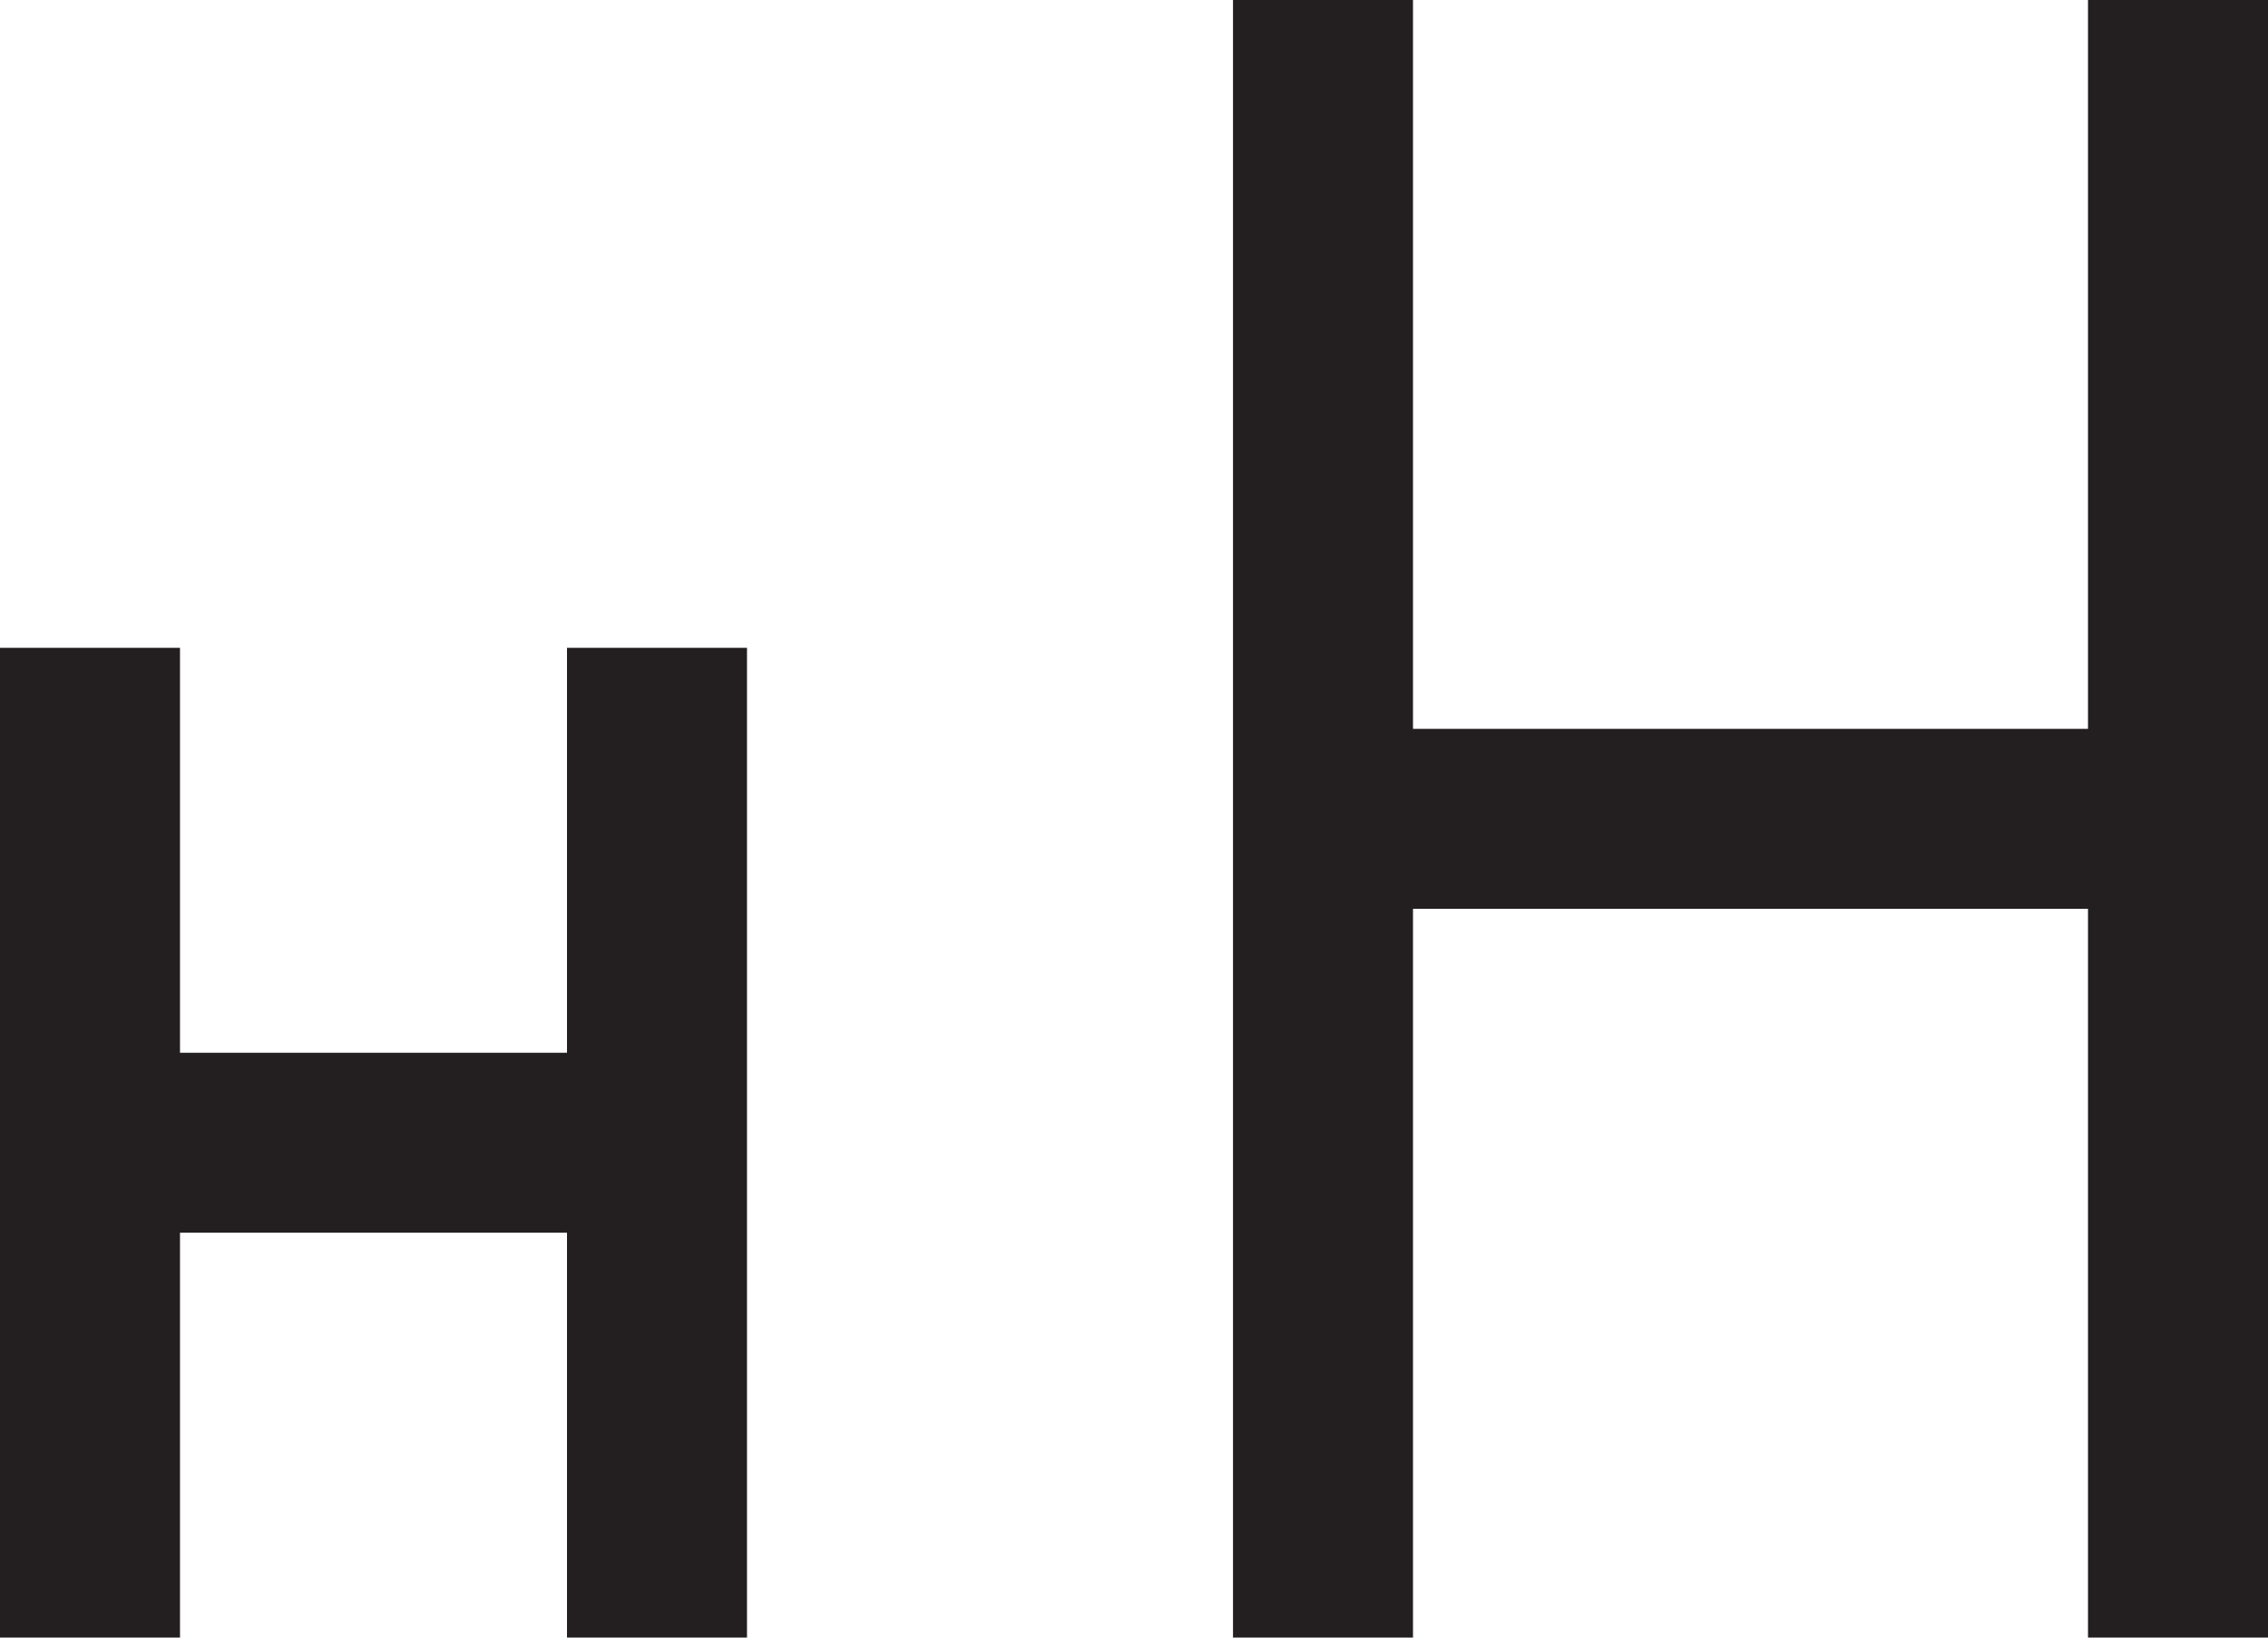 <?xml version="1.0" encoding="utf-8"?>
<!-- Generator: Adobe Illustrator 18.0.0, SVG Export Plug-In . SVG Version: 6.00 Build 0)  -->
<!DOCTYPE svg PUBLIC "-//W3C//DTD SVG 1.1//EN" "http://www.w3.org/Graphics/SVG/1.1/DTD/svg11.dtd">
<svg version="1.1" id="Слой_1" xmlns="http://www.w3.org/2000/svg" xmlns:xlink="http://www.w3.org/1999/xlink" x="0px" y="0px"
	 viewBox="0 0 25.2 18.2" enable-background="new 0 0 25.2 18.2" xml:space="preserve">
<g>
	<defs>
		<rect id="SVGID_1_" x="0" y="0" width="25.2" height="18.2"/>
	</defs>
	<clipPath id="SVGID_2_">
		<use xlink:href="#SVGID_1_"  overflow="visible"/>
	</clipPath>
	
		<path clip-path="url(#SVGID_2_)" fill="none" stroke="#231F20" stroke-width="2" stroke-linejoin="round" stroke-miterlimit="10" d="
		M7.3,12.7h-6 M7.3,7.2v11 M1,7.2v11 M23.4,9.1h-8.3 M24.2,0v18.2 M14.7,0v18.2"/>
</g>
</svg>
